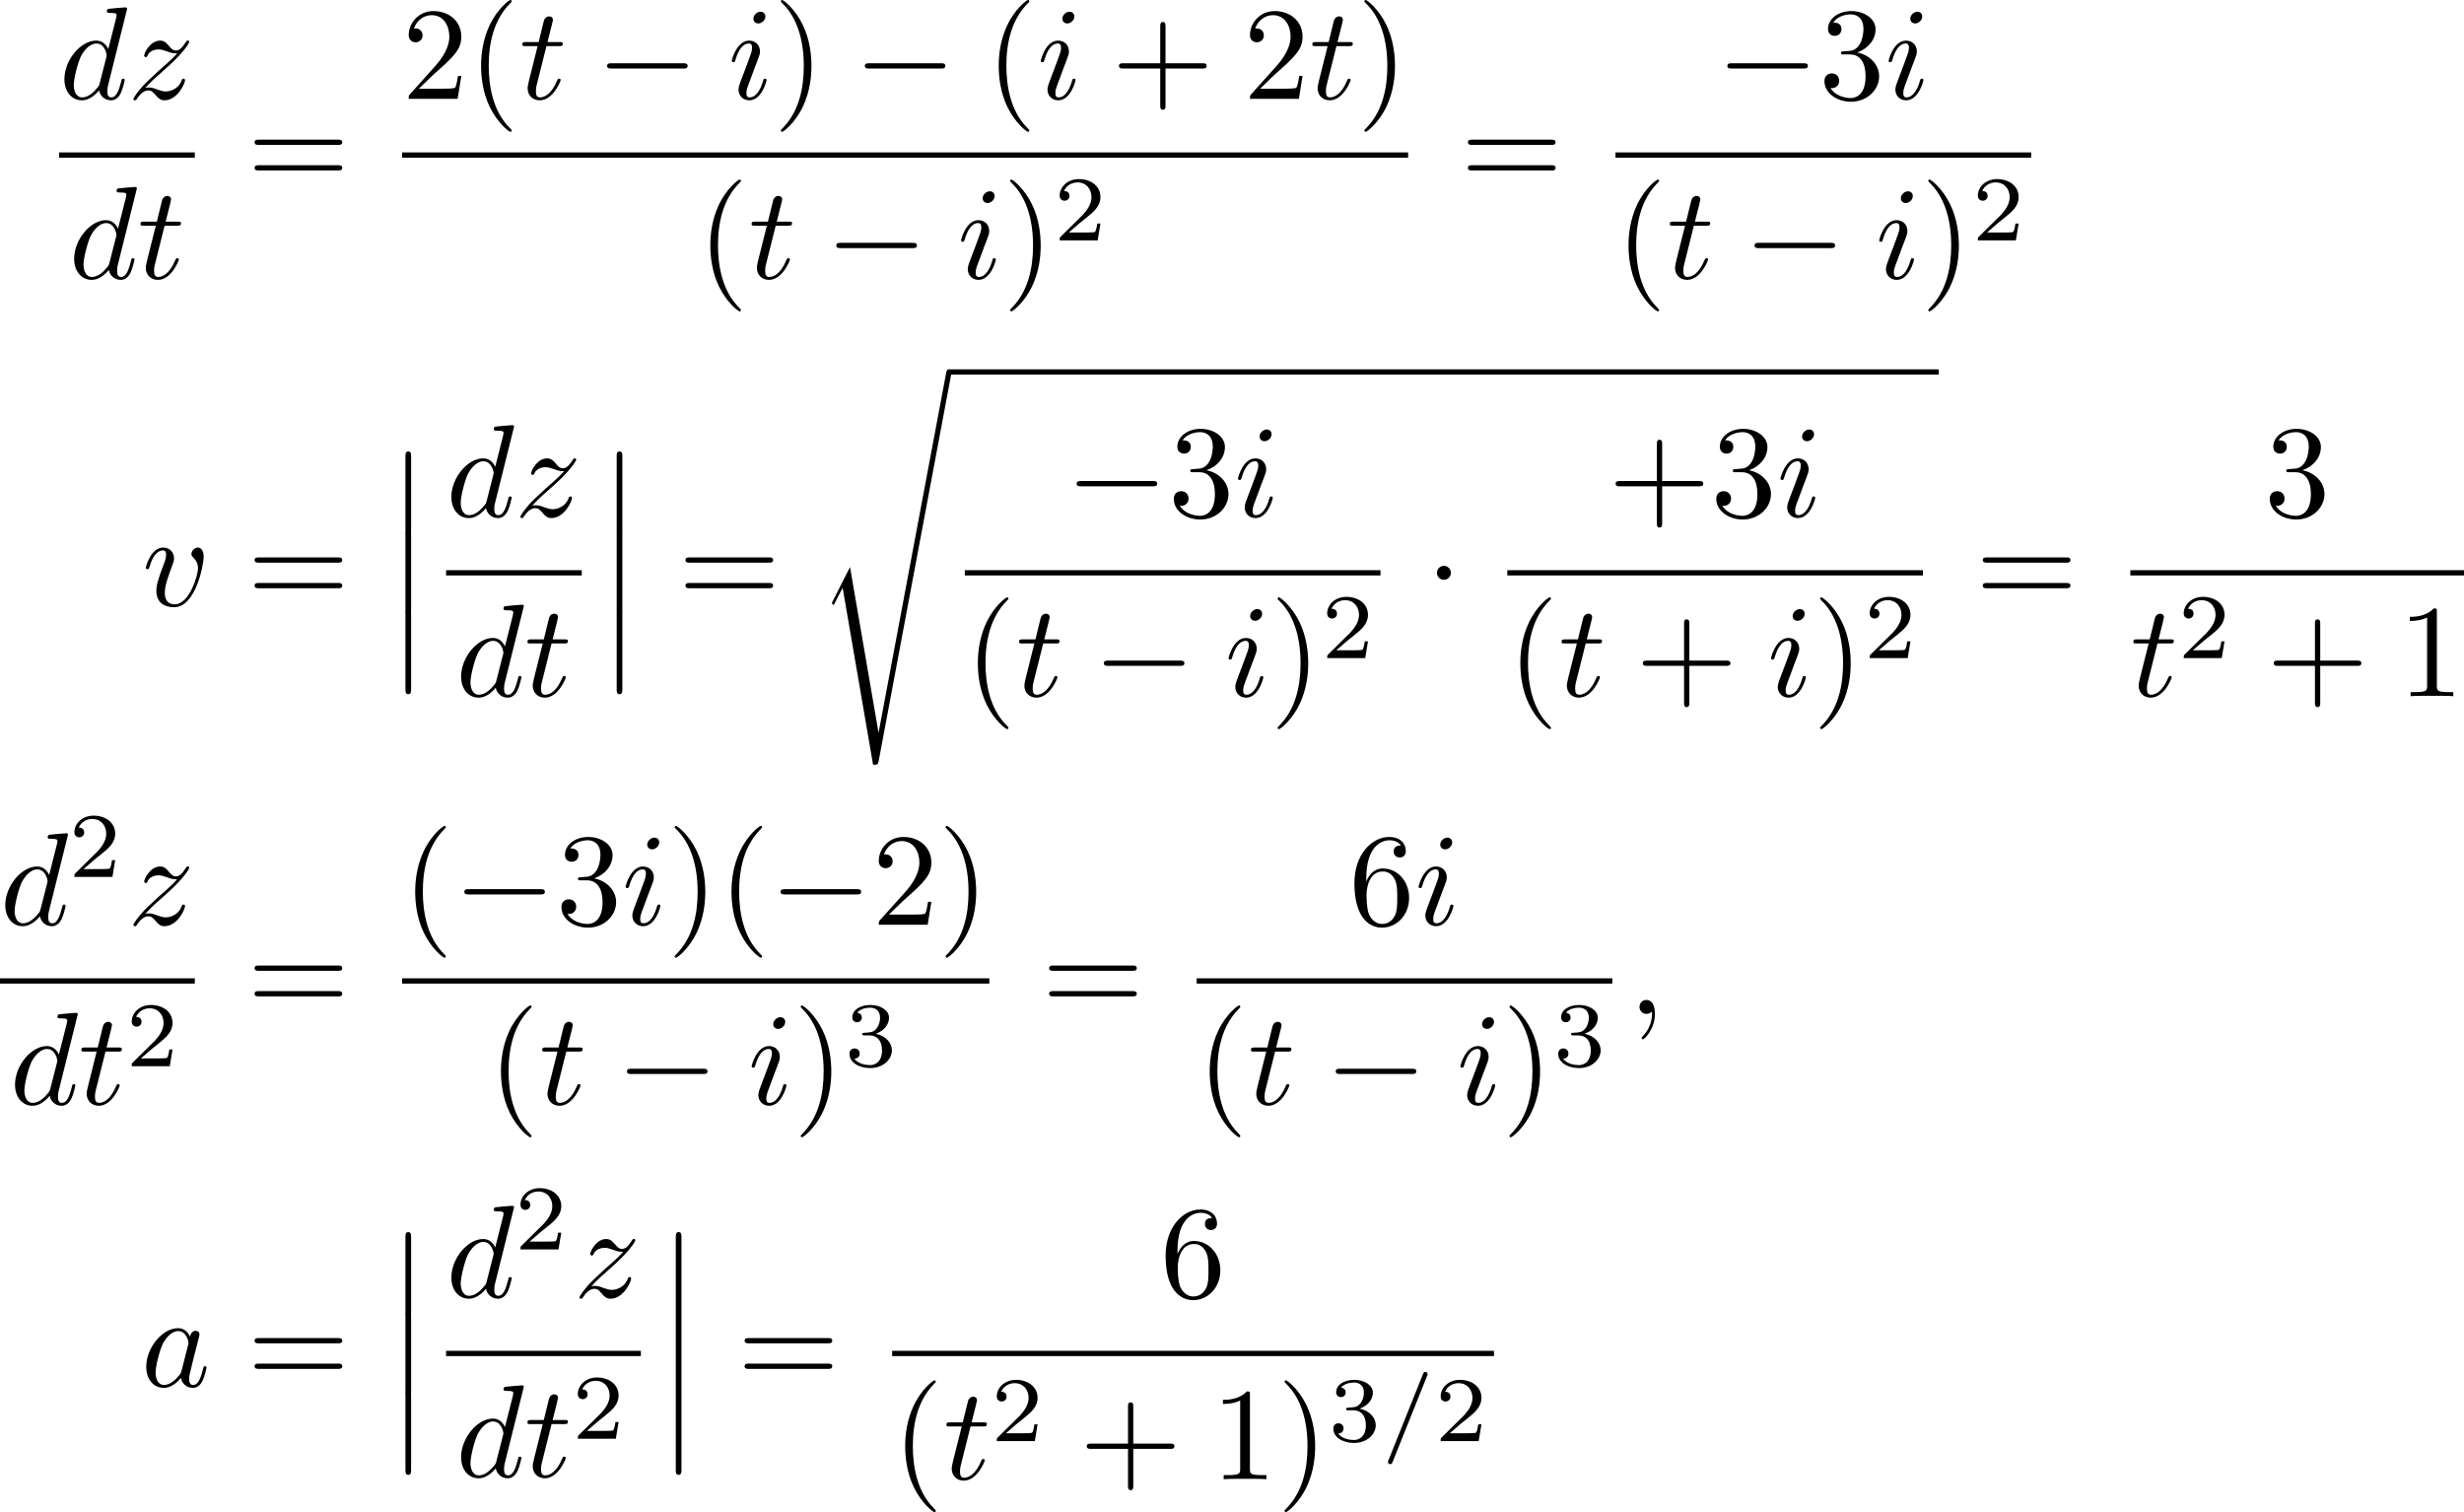 <?xml version='1.0' encoding='UTF-8'?>
<!-- This file was generated by dvisvgm 2.13.3 -->
<svg version='1.1' xmlns='http://www.w3.org/2000/svg' xmlns:xlink='http://www.w3.org/1999/xlink' width='186.27pt' height='114.305pt' viewBox='78.72 -104.802 186.27 114.305'>
<defs>
<path id='g2-61' d='M3.494-4.924C3.536-5.014 3.536-5.028 3.536-5.056C3.536-5.168 3.445-5.23 3.368-5.23C3.25-5.23 3.215-5.147 3.18-5.056L.579 1.437C.537 1.527 .537 1.541 .537 1.569C.537 1.681 .628 1.743 .704 1.743C.823 1.743 .858 1.66 .893 1.569L3.494-4.924Z'/>
<path id='g5-12' d='M1.445 5.818C1.445 5.978 1.445 6.187 1.654 6.187C1.873 6.187 1.873 5.988 1.873 5.818V.159C1.873 0 1.873-.209 1.664-.209C1.445-.209 1.445-.01 1.445 .159V5.818Z'/>
<path id='g5-115' d='M2.481 14.545L1.166 17.136C1.116 17.235 1.106 17.255 1.106 17.265C1.106 17.305 1.235 17.415 1.245 17.425L1.923 16.11L4.224 29.489C4.533 29.489 4.593 29.489 4.643 29.23L10.162-.199C10.162-.309 10.082-.399 9.963-.399C9.803-.399 9.773-.269 9.743-.1L4.643 27.049H4.633L2.481 14.545Z'/>
<path id='g3-40' d='M3.298 2.391C3.298 2.361 3.298 2.341 3.128 2.172C1.883 .917 1.564-.966 1.564-2.491C1.564-4.224 1.943-5.958 3.168-7.203C3.298-7.323 3.298-7.342 3.298-7.372C3.298-7.442 3.258-7.472 3.198-7.472C3.098-7.472 2.202-6.795 1.614-5.529C1.106-4.433 .986-3.328 .986-2.491C.986-1.714 1.096-.508 1.644 .618C2.242 1.843 3.098 2.491 3.198 2.491C3.258 2.491 3.298 2.461 3.298 2.391Z'/>
<path id='g3-41' d='M2.879-2.491C2.879-3.268 2.77-4.473 2.222-5.599C1.624-6.824 .767-7.472 .667-7.472C.608-7.472 .568-7.432 .568-7.372C.568-7.342 .568-7.323 .757-7.143C1.733-6.157 2.301-4.573 2.301-2.491C2.301-.787 1.933 .966 .697 2.222C.568 2.341 .568 2.361 .568 2.391C.568 2.451 .608 2.491 .667 2.491C.767 2.491 1.664 1.813 2.252 .548C2.76-.548 2.879-1.654 2.879-2.491Z'/>
<path id='g3-43' d='M4.075-2.291H6.854C6.994-2.291 7.183-2.291 7.183-2.491S6.994-2.69 6.854-2.69H4.075V-5.479C4.075-5.619 4.075-5.808 3.875-5.808S3.676-5.619 3.676-5.479V-2.69H.887C.747-2.69 .558-2.69 .558-2.491S.747-2.291 .887-2.291H3.676V.498C3.676 .638 3.676 .827 3.875 .827S4.075 .638 4.075 .498V-2.291Z'/>
<path id='g3-49' d='M2.929-6.376C2.929-6.615 2.929-6.635 2.7-6.635C2.082-5.998 1.205-5.998 .887-5.998V-5.689C1.086-5.689 1.674-5.689 2.192-5.948V-.787C2.192-.428 2.162-.309 1.265-.309H.946V0C1.295-.03 2.162-.03 2.56-.03S3.826-.03 4.174 0V-.309H3.856C2.959-.309 2.929-.418 2.929-.787V-6.376Z'/>
<path id='g3-50' d='M1.265-.767L2.321-1.793C3.875-3.168 4.473-3.706 4.473-4.702C4.473-5.838 3.577-6.635 2.361-6.635C1.235-6.635 .498-5.719 .498-4.832C.498-4.274 .996-4.274 1.026-4.274C1.196-4.274 1.544-4.394 1.544-4.802C1.544-5.061 1.365-5.32 1.016-5.32C.936-5.32 .917-5.32 .887-5.31C1.116-5.958 1.654-6.326 2.232-6.326C3.138-6.326 3.567-5.519 3.567-4.702C3.567-3.905 3.068-3.118 2.521-2.501L.608-.369C.498-.259 .498-.239 .498 0H4.194L4.473-1.733H4.224C4.174-1.435 4.105-.996 4.005-.847C3.935-.767 3.278-.767 3.059-.767H1.265Z'/>
<path id='g3-51' d='M2.889-3.507C3.706-3.776 4.284-4.473 4.284-5.26C4.284-6.077 3.407-6.635 2.451-6.635C1.445-6.635 .687-6.037 .687-5.28C.687-4.951 .907-4.762 1.196-4.762C1.504-4.762 1.704-4.981 1.704-5.27C1.704-5.768 1.235-5.768 1.086-5.768C1.395-6.257 2.052-6.386 2.411-6.386C2.819-6.386 3.367-6.167 3.367-5.27C3.367-5.151 3.347-4.573 3.088-4.134C2.79-3.656 2.451-3.626 2.202-3.616C2.122-3.606 1.883-3.587 1.813-3.587C1.733-3.577 1.664-3.567 1.664-3.467C1.664-3.357 1.733-3.357 1.903-3.357H2.341C3.158-3.357 3.527-2.68 3.527-1.704C3.527-.349 2.839-.06 2.401-.06C1.973-.06 1.225-.229 .877-.817C1.225-.767 1.534-.986 1.534-1.365C1.534-1.724 1.265-1.923 .976-1.923C.737-1.923 .418-1.783 .418-1.345C.418-.438 1.345 .219 2.431 .219C3.646 .219 4.553-.687 4.553-1.704C4.553-2.521 3.925-3.298 2.889-3.507Z'/>
<path id='g3-54' d='M1.315-3.268V-3.507C1.315-6.027 2.55-6.386 3.059-6.386C3.298-6.386 3.716-6.326 3.935-5.988C3.786-5.988 3.387-5.988 3.387-5.539C3.387-5.23 3.626-5.081 3.846-5.081C4.005-5.081 4.304-5.171 4.304-5.559C4.304-6.157 3.866-6.635 3.039-6.635C1.763-6.635 .418-5.35 .418-3.148C.418-.488 1.574 .219 2.501 .219C3.606 .219 4.553-.717 4.553-2.032C4.553-3.298 3.666-4.254 2.56-4.254C1.883-4.254 1.514-3.746 1.315-3.268ZM2.501-.06C1.873-.06 1.574-.658 1.514-.807C1.335-1.275 1.335-2.072 1.335-2.252C1.335-3.029 1.654-4.025 2.55-4.025C2.71-4.025 3.168-4.025 3.477-3.407C3.656-3.039 3.656-2.531 3.656-2.042C3.656-1.564 3.656-1.066 3.487-.707C3.188-.11 2.73-.06 2.501-.06Z'/>
<path id='g3-61' d='M6.844-3.258C6.994-3.258 7.183-3.258 7.183-3.457S6.994-3.656 6.854-3.656H.887C.747-3.656 .558-3.656 .558-3.457S.747-3.258 .897-3.258H6.844ZM6.854-1.325C6.994-1.325 7.183-1.325 7.183-1.524S6.994-1.724 6.844-1.724H.897C.747-1.724 .558-1.724 .558-1.524S.747-1.325 .887-1.325H6.854Z'/>
<path id='g0-0' d='M6.565-2.291C6.735-2.291 6.914-2.291 6.914-2.491S6.735-2.69 6.565-2.69H1.176C1.006-2.69 .827-2.69 .827-2.491S1.006-2.291 1.176-2.291H6.565Z'/>
<path id='g0-1' d='M1.913-2.491C1.913-2.78 1.674-3.019 1.385-3.019S.857-2.78 .857-2.491S1.096-1.963 1.385-1.963S1.913-2.202 1.913-2.491Z'/>
<path id='g4-50' d='M3.522-1.269H3.285C3.264-1.116 3.194-.704 3.103-.635C3.048-.593 2.511-.593 2.413-.593H1.13C1.862-1.241 2.106-1.437 2.525-1.764C3.041-2.176 3.522-2.608 3.522-3.271C3.522-4.115 2.783-4.631 1.89-4.631C1.025-4.631 .439-4.024 .439-3.382C.439-3.027 .739-2.992 .809-2.992C.976-2.992 1.179-3.11 1.179-3.361C1.179-3.487 1.13-3.731 .767-3.731C.983-4.226 1.458-4.38 1.785-4.38C2.483-4.38 2.845-3.836 2.845-3.271C2.845-2.664 2.413-2.183 2.19-1.932L.509-.272C.439-.209 .439-.195 .439 0H3.313L3.522-1.269Z'/>
<path id='g4-51' d='M1.904-2.329C2.448-2.329 2.838-1.953 2.838-1.206C2.838-.342 2.336-.084 1.932-.084C1.653-.084 1.039-.16 .746-.572C1.074-.586 1.151-.816 1.151-.962C1.151-1.186 .983-1.346 .767-1.346C.572-1.346 .377-1.227 .377-.941C.377-.286 1.102 .139 1.946 .139C2.915 .139 3.585-.509 3.585-1.206C3.585-1.75 3.138-2.294 2.371-2.455C3.103-2.72 3.368-3.243 3.368-3.668C3.368-4.219 2.734-4.631 1.96-4.631S.593-4.254 .593-3.696C.593-3.459 .746-3.327 .955-3.327C1.172-3.327 1.311-3.487 1.311-3.682C1.311-3.884 1.172-4.031 .955-4.045C1.2-4.352 1.681-4.428 1.939-4.428C2.253-4.428 2.692-4.275 2.692-3.668C2.692-3.375 2.594-3.055 2.413-2.838C2.183-2.573 1.988-2.559 1.639-2.538C1.465-2.525 1.451-2.525 1.416-2.518C1.402-2.518 1.346-2.504 1.346-2.427C1.346-2.329 1.409-2.329 1.527-2.329H1.904Z'/>
<path id='g1-59' d='M2.022-.01C2.022-.667 1.773-1.056 1.385-1.056C1.056-1.056 .857-.807 .857-.528C.857-.259 1.056 0 1.385 0C1.504 0 1.634-.04 1.733-.13C1.763-.149 1.773-.159 1.783-.159S1.803-.149 1.803-.01C1.803 .727 1.455 1.325 1.126 1.654C1.016 1.763 1.016 1.783 1.016 1.813C1.016 1.883 1.066 1.923 1.116 1.923C1.225 1.923 2.022 1.156 2.022-.01Z'/>
<path id='g1-97' d='M3.716-3.766C3.537-4.134 3.248-4.403 2.8-4.403C1.634-4.403 .399-2.939 .399-1.484C.399-.548 .946 .11 1.724 .11C1.923 .11 2.421 .07 3.019-.638C3.098-.219 3.447 .11 3.925 .11C4.274 .11 4.503-.12 4.663-.438C4.832-.797 4.961-1.405 4.961-1.425C4.961-1.524 4.872-1.524 4.842-1.524C4.742-1.524 4.732-1.484 4.702-1.345C4.533-.697 4.354-.11 3.945-.11C3.676-.11 3.646-.369 3.646-.568C3.646-.787 3.666-.867 3.776-1.305C3.885-1.724 3.905-1.823 3.995-2.202L4.354-3.597C4.423-3.875 4.423-3.895 4.423-3.935C4.423-4.105 4.304-4.204 4.134-4.204C3.895-4.204 3.746-3.985 3.716-3.766ZM3.068-1.186C3.019-1.006 3.019-.986 2.869-.817C2.431-.269 2.022-.11 1.743-.11C1.245-.11 1.106-.658 1.106-1.046C1.106-1.544 1.425-2.77 1.654-3.228C1.963-3.816 2.411-4.184 2.809-4.184C3.457-4.184 3.597-3.367 3.597-3.308S3.577-3.188 3.567-3.138L3.068-1.186Z'/>
<path id='g1-100' d='M5.141-6.804C5.141-6.814 5.141-6.914 5.011-6.914C4.862-6.914 3.915-6.824 3.746-6.804C3.666-6.795 3.606-6.745 3.606-6.615C3.606-6.496 3.696-6.496 3.846-6.496C4.324-6.496 4.344-6.426 4.344-6.326L4.314-6.127L3.716-3.766C3.537-4.134 3.248-4.403 2.8-4.403C1.634-4.403 .399-2.939 .399-1.484C.399-.548 .946 .11 1.724 .11C1.923 .11 2.421 .07 3.019-.638C3.098-.219 3.447 .11 3.925 .11C4.274 .11 4.503-.12 4.663-.438C4.832-.797 4.961-1.405 4.961-1.425C4.961-1.524 4.872-1.524 4.842-1.524C4.742-1.524 4.732-1.484 4.702-1.345C4.533-.697 4.354-.11 3.945-.11C3.676-.11 3.646-.369 3.646-.568C3.646-.807 3.666-.877 3.706-1.046L5.141-6.804ZM3.068-1.186C3.019-1.006 3.019-.986 2.869-.817C2.431-.269 2.022-.11 1.743-.11C1.245-.11 1.106-.658 1.106-1.046C1.106-1.544 1.425-2.77 1.654-3.228C1.963-3.816 2.411-4.184 2.809-4.184C3.457-4.184 3.597-3.367 3.597-3.308S3.577-3.188 3.567-3.138L3.068-1.186Z'/>
<path id='g1-105' d='M2.829-6.227C2.829-6.426 2.69-6.585 2.461-6.585C2.192-6.585 1.923-6.326 1.923-6.057C1.923-5.868 2.062-5.699 2.301-5.699C2.531-5.699 2.829-5.928 2.829-6.227ZM2.072-2.481C2.192-2.77 2.192-2.79 2.291-3.059C2.371-3.258 2.421-3.397 2.421-3.587C2.421-4.035 2.102-4.403 1.604-4.403C.667-4.403 .289-2.959 .289-2.869C.289-2.77 .389-2.77 .408-2.77C.508-2.77 .518-2.79 .568-2.949C.837-3.885 1.235-4.184 1.574-4.184C1.654-4.184 1.823-4.184 1.823-3.866C1.823-3.656 1.753-3.447 1.714-3.347C1.634-3.088 1.186-1.933 1.026-1.504C.927-1.245 .797-.917 .797-.707C.797-.239 1.136 .11 1.614 .11C2.55 .11 2.919-1.335 2.919-1.425C2.919-1.524 2.829-1.524 2.8-1.524C2.7-1.524 2.7-1.494 2.65-1.345C2.471-.717 2.142-.11 1.634-.11C1.465-.11 1.395-.209 1.395-.438C1.395-.687 1.455-.827 1.684-1.435L2.072-2.481Z'/>
<path id='g1-116' d='M2.052-3.985H2.989C3.188-3.985 3.288-3.985 3.288-4.184C3.288-4.294 3.188-4.294 3.009-4.294H2.132C2.491-5.709 2.54-5.908 2.54-5.968C2.54-6.137 2.421-6.237 2.252-6.237C2.222-6.237 1.943-6.227 1.853-5.878L1.465-4.294H.528C.329-4.294 .229-4.294 .229-4.105C.229-3.985 .309-3.985 .508-3.985H1.385C.667-1.156 .628-.986 .628-.807C.628-.269 1.006 .11 1.544 .11C2.56 .11 3.128-1.345 3.128-1.425C3.128-1.524 3.049-1.524 3.009-1.524C2.919-1.524 2.909-1.494 2.859-1.385C2.431-.349 1.903-.11 1.564-.11C1.355-.11 1.255-.239 1.255-.568C1.255-.807 1.275-.877 1.315-1.046L2.052-3.985Z'/>
<path id='g1-118' d='M4.663-3.706C4.663-4.244 4.403-4.403 4.224-4.403C3.975-4.403 3.736-4.144 3.736-3.925C3.736-3.796 3.786-3.736 3.895-3.626C4.105-3.427 4.234-3.168 4.234-2.809C4.234-2.391 3.626-.11 2.461-.11C1.953-.11 1.724-.458 1.724-.976C1.724-1.534 1.993-2.262 2.301-3.088C2.371-3.258 2.421-3.397 2.421-3.587C2.421-4.035 2.102-4.403 1.604-4.403C.667-4.403 .289-2.959 .289-2.869C.289-2.77 .389-2.77 .408-2.77C.508-2.77 .518-2.79 .568-2.949C.857-3.955 1.285-4.184 1.574-4.184C1.654-4.184 1.823-4.184 1.823-3.866C1.823-3.616 1.724-3.347 1.654-3.168C1.215-2.012 1.086-1.554 1.086-1.126C1.086-.05 1.963 .11 2.421 .11C4.095 .11 4.663-3.188 4.663-3.706Z'/>
<path id='g1-122' d='M1.325-.827C1.863-1.405 2.152-1.654 2.511-1.963C2.511-1.973 3.128-2.501 3.487-2.859C4.433-3.786 4.653-4.264 4.653-4.304C4.653-4.403 4.563-4.403 4.543-4.403C4.473-4.403 4.443-4.384 4.394-4.294C4.095-3.816 3.885-3.656 3.646-3.656S3.288-3.806 3.138-3.975C2.949-4.204 2.78-4.403 2.451-4.403C1.704-4.403 1.245-3.477 1.245-3.268C1.245-3.218 1.275-3.158 1.365-3.158S1.474-3.208 1.494-3.268C1.684-3.726 2.262-3.736 2.341-3.736C2.55-3.736 2.74-3.666 2.969-3.587C3.367-3.437 3.477-3.437 3.736-3.437C3.377-3.009 2.54-2.291 2.351-2.132L1.455-1.295C.777-.628 .428-.06 .428 .01C.428 .11 .528 .11 .548 .11C.628 .11 .648 .09 .707-.02C.936-.369 1.235-.638 1.554-.638C1.783-.638 1.883-.548 2.132-.259C2.301-.05 2.481 .11 2.77 .11C3.756 .11 4.334-1.156 4.334-1.425C4.334-1.474 4.294-1.524 4.214-1.524C4.125-1.524 4.105-1.465 4.075-1.395C3.846-.747 3.208-.558 2.879-.558C2.68-.558 2.501-.618 2.291-.687C1.953-.817 1.803-.857 1.594-.857C1.574-.857 1.415-.857 1.325-.827Z'/>
</defs>
<g id='page1'>
<use x='83.19' y='-97.33' xlink:href='#g1-100'/>
<use x='88.375' y='-97.33' xlink:href='#g1-122'/>
<rect x='83.19' y='-93.28' height='.398' width='10.257'/>
<use x='83.927' y='-83.756' xlink:href='#g1-100'/>
<use x='89.112' y='-83.756' xlink:href='#g1-116'/>
<use x='97.409' y='-90.59' xlink:href='#g3-61'/>
<use x='109.121' y='-97.33' xlink:href='#g3-50'/>
<use x='114.102' y='-97.33' xlink:href='#g3-40'/>
<use x='117.977' y='-97.33' xlink:href='#g1-116'/>
<use x='123.788' y='-97.33' xlink:href='#g0-0'/>
<use x='133.751' y='-97.33' xlink:href='#g1-105'/>
<use x='137.183' y='-97.33' xlink:href='#g3-41'/>
<use x='143.271' y='-97.33' xlink:href='#g0-0'/>
<use x='153.234' y='-97.33' xlink:href='#g3-40'/>
<use x='157.108' y='-97.33' xlink:href='#g1-105'/>
<use x='162.754' y='-97.33' xlink:href='#g3-43'/>
<use x='172.717' y='-97.33' xlink:href='#g3-50'/>
<use x='177.698' y='-97.33' xlink:href='#g1-116'/>
<use x='181.296' y='-97.33' xlink:href='#g3-41'/>
<rect x='109.121' y='-93.28' height='.398' width='76.049'/>
<use x='131.433' y='-83.756' xlink:href='#g3-40'/>
<use x='135.308' y='-83.756' xlink:href='#g1-116'/>
<use x='141.119' y='-83.756' xlink:href='#g0-0'/>
<use x='151.082' y='-83.756' xlink:href='#g1-105'/>
<use x='154.514' y='-83.756' xlink:href='#g3-41'/>
<use x='158.388' y='-86.634' xlink:href='#g4-50'/>
<use x='189.133' y='-90.59' xlink:href='#g3-61'/>
<use x='208.476' y='-97.33' xlink:href='#g0-0'/>
<use x='216.224' y='-97.33' xlink:href='#g3-51'/>
<use x='221.206' y='-97.33' xlink:href='#g1-105'/>
<rect x='200.845' y='-93.28' height='.398' width='31.424'/>
<use x='200.845' y='-83.756' xlink:href='#g3-40'/>
<use x='204.719' y='-83.756' xlink:href='#g1-116'/>
<use x='210.531' y='-83.756' xlink:href='#g0-0'/>
<use x='220.493' y='-83.756' xlink:href='#g1-105'/>
<use x='223.925' y='-83.756' xlink:href='#g3-41'/>
<use x='227.8' y='-86.634' xlink:href='#g4-50'/>
<use x='89.455' y='-59.01' xlink:href='#g1-118'/>
<use x='97.409' y='-59.01' xlink:href='#g3-61'/>
<use x='107.925' y='-70.467' xlink:href='#g5-12'/>
<use x='107.925' y='-64.489' xlink:href='#g5-12'/>
<use x='107.925' y='-58.512' xlink:href='#g5-12'/>
<use x='112.442' y='-65.75' xlink:href='#g1-100'/>
<use x='117.627' y='-65.75' xlink:href='#g1-122'/>
<rect x='112.442' y='-61.7' height='.398' width='10.257'/>
<use x='113.179' y='-52.176' xlink:href='#g1-100'/>
<use x='118.364' y='-52.176' xlink:href='#g1-116'/>
<use x='123.894' y='-70.467' xlink:href='#g5-12'/>
<use x='123.894' y='-64.489' xlink:href='#g5-12'/>
<use x='123.894' y='-58.512' xlink:href='#g5-12'/>
<use x='129.982' y='-59.01' xlink:href='#g3-61'/>
<use x='140.498' y='-76.483' xlink:href='#g5-115'/>
<rect x='150.461' y='-76.882' height='.398' width='74.826'/>
<use x='159.287' y='-65.75' xlink:href='#g0-0'/>
<use x='167.036' y='-65.75' xlink:href='#g3-51'/>
<use x='172.018' y='-65.75' xlink:href='#g1-105'/>
<rect x='151.656' y='-61.7' height='.398' width='31.424'/>
<use x='151.656' y='-52.176' xlink:href='#g3-40'/>
<use x='155.531' y='-52.176' xlink:href='#g1-116'/>
<use x='161.342' y='-52.176' xlink:href='#g0-0'/>
<use x='171.305' y='-52.176' xlink:href='#g1-105'/>
<use x='174.737' y='-52.176' xlink:href='#g3-41'/>
<use x='178.612' y='-55.054' xlink:href='#g4-50'/>
<use x='186.49' y='-59.01' xlink:href='#g0-1'/>
<use x='200.298' y='-65.75' xlink:href='#g3-43'/>
<use x='208.047' y='-65.75' xlink:href='#g3-51'/>
<use x='213.028' y='-65.75' xlink:href='#g1-105'/>
<rect x='192.667' y='-61.7' height='.398' width='31.424'/>
<use x='192.667' y='-52.176' xlink:href='#g3-40'/>
<use x='196.541' y='-52.176' xlink:href='#g1-116'/>
<use x='202.353' y='-52.176' xlink:href='#g3-43'/>
<use x='212.316' y='-52.176' xlink:href='#g1-105'/>
<use x='215.748' y='-52.176' xlink:href='#g3-41'/>
<use x='219.622' y='-55.054' xlink:href='#g4-50'/>
<use x='228.054' y='-59.01' xlink:href='#g3-61'/>
<use x='249.888' y='-65.75' xlink:href='#g3-51'/>
<rect x='239.766' y='-61.7' height='.398' width='25.225'/>
<use x='239.766' y='-52.176' xlink:href='#g1-116'/>
<use x='243.364' y='-55.054' xlink:href='#g4-50'/>
<use x='250.047' y='-52.176' xlink:href='#g3-43'/>
<use x='260.009' y='-52.176' xlink:href='#g3-49'/>
<use x='78.72' y='-34.899' xlink:href='#g1-100'/>
<use x='83.906' y='-38.514' xlink:href='#g4-50'/>
<use x='88.375' y='-34.899' xlink:href='#g1-122'/>
<rect x='78.72' y='-30.849' height='.398' width='14.726'/>
<use x='79.457' y='-21.325' xlink:href='#g1-100'/>
<use x='84.643' y='-21.325' xlink:href='#g1-116'/>
<use x='88.24' y='-24.203' xlink:href='#g4-50'/>
<use x='97.409' y='-28.159' xlink:href='#g3-61'/>
<use x='109.121' y='-34.899' xlink:href='#g3-40'/>
<use x='112.995' y='-34.899' xlink:href='#g0-0'/>
<use x='120.744' y='-34.899' xlink:href='#g3-51'/>
<use x='125.725' y='-34.899' xlink:href='#g1-105'/>
<use x='129.158' y='-34.899' xlink:href='#g3-41'/>
<use x='133.032' y='-34.899' xlink:href='#g3-40'/>
<use x='136.906' y='-34.899' xlink:href='#g0-0'/>
<use x='144.655' y='-34.899' xlink:href='#g3-50'/>
<use x='149.636' y='-34.899' xlink:href='#g3-41'/>
<rect x='109.121' y='-30.849' height='.398' width='44.39'/>
<use x='115.604' y='-21.325' xlink:href='#g3-40'/>
<use x='119.478' y='-21.325' xlink:href='#g1-116'/>
<use x='125.289' y='-21.325' xlink:href='#g0-0'/>
<use x='135.252' y='-21.325' xlink:href='#g1-105'/>
<use x='138.684' y='-21.325' xlink:href='#g3-41'/>
<use x='142.559' y='-24.203' xlink:href='#g4-51'/>
<use x='157.474' y='-28.159' xlink:href='#g3-61'/>
<use x='180.691' y='-34.899' xlink:href='#g3-54'/>
<use x='185.672' y='-34.899' xlink:href='#g1-105'/>
<rect x='169.185' y='-30.849' height='.398' width='31.424'/>
<use x='169.185' y='-21.325' xlink:href='#g3-40'/>
<use x='173.06' y='-21.325' xlink:href='#g1-116'/>
<use x='178.871' y='-21.325' xlink:href='#g0-0'/>
<use x='188.834' y='-21.325' xlink:href='#g1-105'/>
<use x='192.266' y='-21.325' xlink:href='#g3-41'/>
<use x='196.14' y='-24.203' xlink:href='#g4-51'/>
<use x='201.805' y='-28.159' xlink:href='#g1-59'/>
<use x='89.376' y='0' xlink:href='#g1-97'/>
<use x='97.409' y='0' xlink:href='#g3-61'/>
<use x='107.925' y='-11.457' xlink:href='#g5-12'/>
<use x='107.925' y='-5.479' xlink:href='#g5-12'/>
<use x='107.925' y='.498' xlink:href='#g5-12'/>
<use x='112.442' y='-6.74' xlink:href='#g1-100'/>
<use x='117.627' y='-10.355' xlink:href='#g4-50'/>
<use x='122.097' y='-6.74' xlink:href='#g1-122'/>
<rect x='112.442' y='-2.69' height='.398' width='14.726'/>
<use x='113.179' y='6.834' xlink:href='#g1-100'/>
<use x='118.364' y='6.834' xlink:href='#g1-116'/>
<use x='121.962' y='3.956' xlink:href='#g4-50'/>
<use x='128.363' y='-11.457' xlink:href='#g5-12'/>
<use x='128.363' y='-5.479' xlink:href='#g5-12'/>
<use x='128.363' y='.498' xlink:href='#g5-12'/>
<use x='134.452' y='0' xlink:href='#g3-61'/>
<use x='166.42' y='-6.74' xlink:href='#g3-54'/>
<rect x='146.163' y='-2.69' height='.398' width='45.496'/>
<use x='146.163' y='7.013' xlink:href='#g3-40'/>
<use x='150.037' y='7.013' xlink:href='#g1-116'/>
<use x='153.635' y='4.134' xlink:href='#g4-50'/>
<use x='160.318' y='7.013' xlink:href='#g3-43'/>
<use x='170.281' y='7.013' xlink:href='#g3-49'/>
<use x='175.262' y='7.013' xlink:href='#g3-41'/>
<use x='179.137' y='4.134' xlink:href='#g4-51'/>
<use x='183.108' y='4.134' xlink:href='#g2-61'/>
<use x='187.19' y='4.134' xlink:href='#g4-50'/>
</g>
</svg>